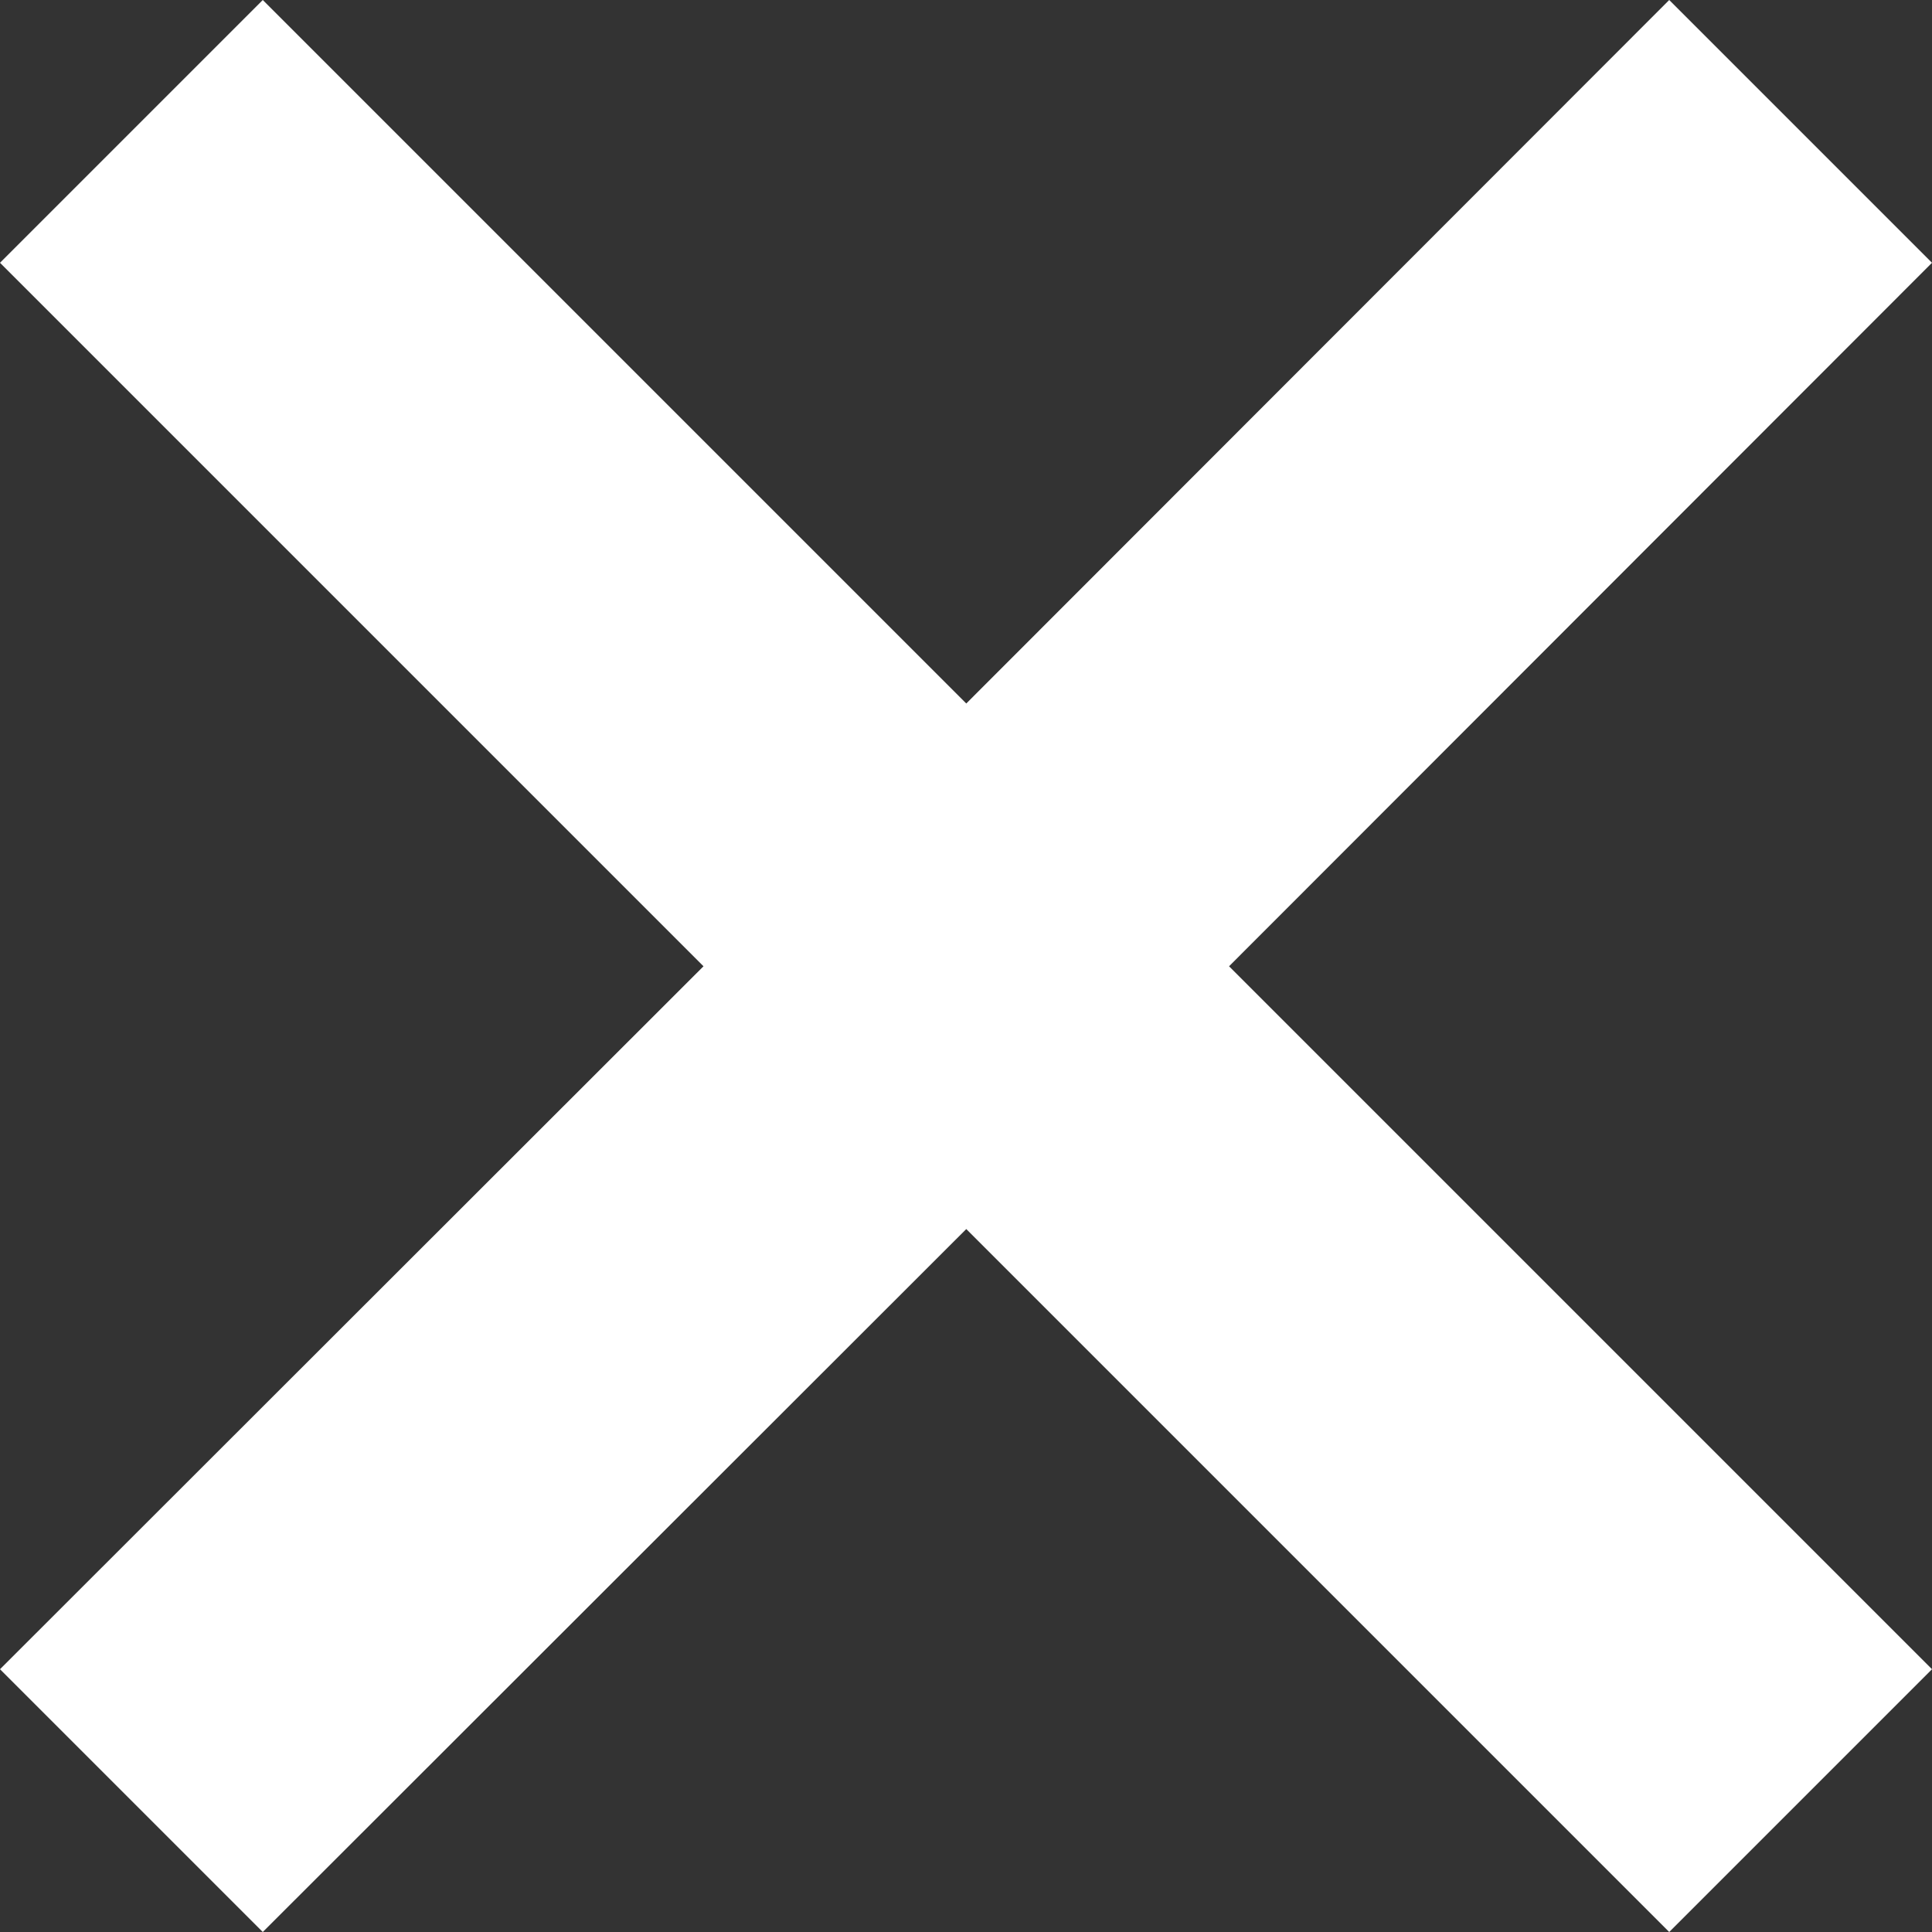 <svg id="Layer_1" data-name="Layer 1" xmlns="http://www.w3.org/2000/svg" viewBox="0 0 35.07 35.07"><rect x="0" y="0" width="35.07" height="35.07" fill="#333333" stroke="none"/><defs><style>.cls-1{fill:#fff;}</style></defs><polygon class="cls-1" points="35.07 4.77 30.3 0 17.54 12.77 4.77 0 0 4.77 12.77 17.54 0 30.3 4.77 35.07 17.54 22.31 30.3 35.07 35.07 30.3 22.31 17.54 35.07 4.77"/></svg>